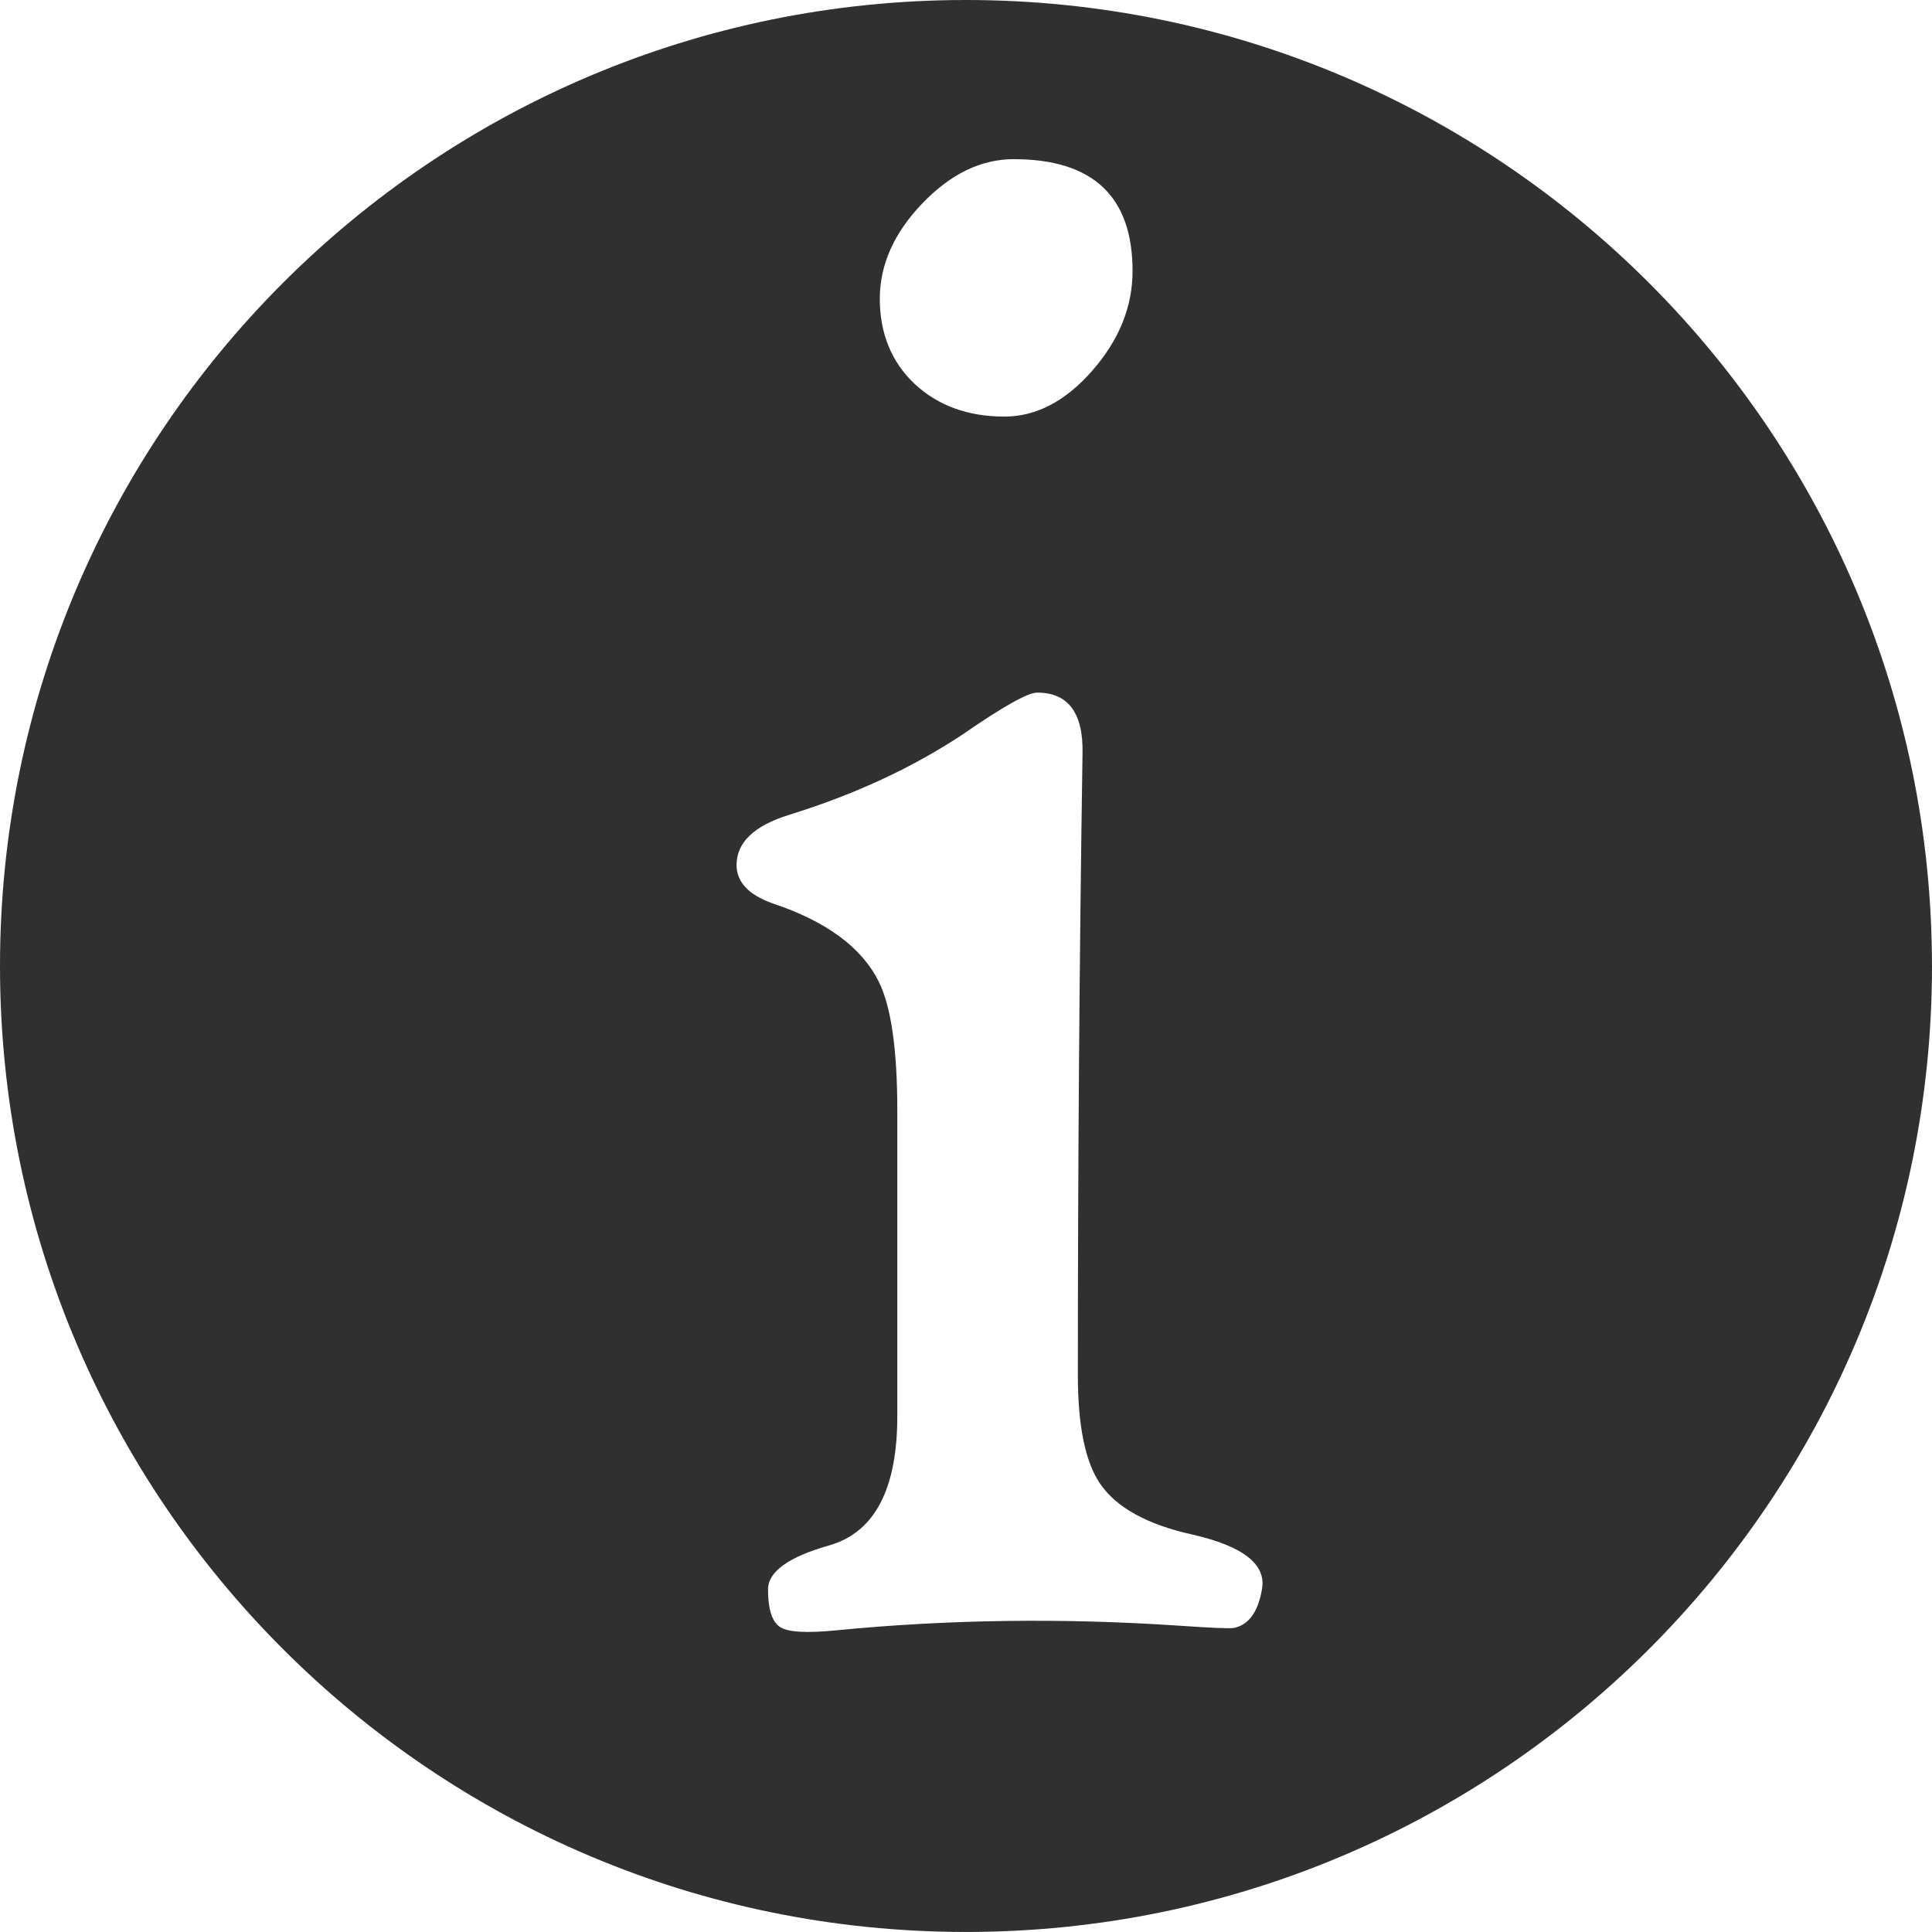 <?xml version="1.0" encoding="UTF-8"?>
<svg id="_レイヤー_2" data-name="レイヤー 2" xmlns="http://www.w3.org/2000/svg" viewBox="0 0 566.93 566.93">
  <defs>
    <style>
      .cls-1 {
        fill: #303030;
        stroke-width: 0px;
      }
    </style>
  </defs>
  <g id="_レイヤー_2-2" data-name="レイヤー 2">
    <path class="cls-1" d="m566.93,283.46c0,156.55-126.91,283.46-283.46,283.46S0,440.02,0,283.46,126.91,0,283.46,0s283.46,126.91,283.46,283.46Zm-216.81,166.9c-13.45-2.96-22.56-7.97-27.34-15.04-4.33-6.38-6.49-16.97-6.49-31.79,0-61.98.45-122.82,1.37-182.52.22-11.85-4.22-17.77-13.33-17.77-2.73,0-10.03,4.1-21.88,12.3-14.81,9.8-31.79,17.66-50.93,23.58-10.25,3.19-15.38,8.09-15.38,14.7,0,5.01,3.53,8.77,10.6,11.28,15.72,5.24,26.09,12.88,31.1,22.9,3.64,7.29,5.47,19.94,5.47,37.94v89.55c0,21.42-6.61,34.07-19.82,37.94-12.08,3.42-18.12,7.75-18.12,12.99,0,5.7,1.14,9.34,3.42,10.94,2.28,1.59,7.86,1.93,16.75,1.03,32.81-3.19,66.19-3.64,100.15-1.37,9.79.68,15.26.91,16.41.68,4.33-.91,7.06-4.67,8.2-11.28,1.37-7.29-5.36-12.65-20.17-16.06Zm-52.64-403.66c-9.57,0-18.52,4.33-26.83,12.99-8.32,8.66-12.48,18-12.48,28.03s3.42,18.57,10.25,24.95c6.84,6.38,15.61,9.57,26.32,9.57,9.34,0,17.94-4.5,25.81-13.5,7.86-9,11.79-18.74,11.79-29.22,0-21.88-11.62-32.81-34.86-32.81Z"/>
  </g>
</svg>